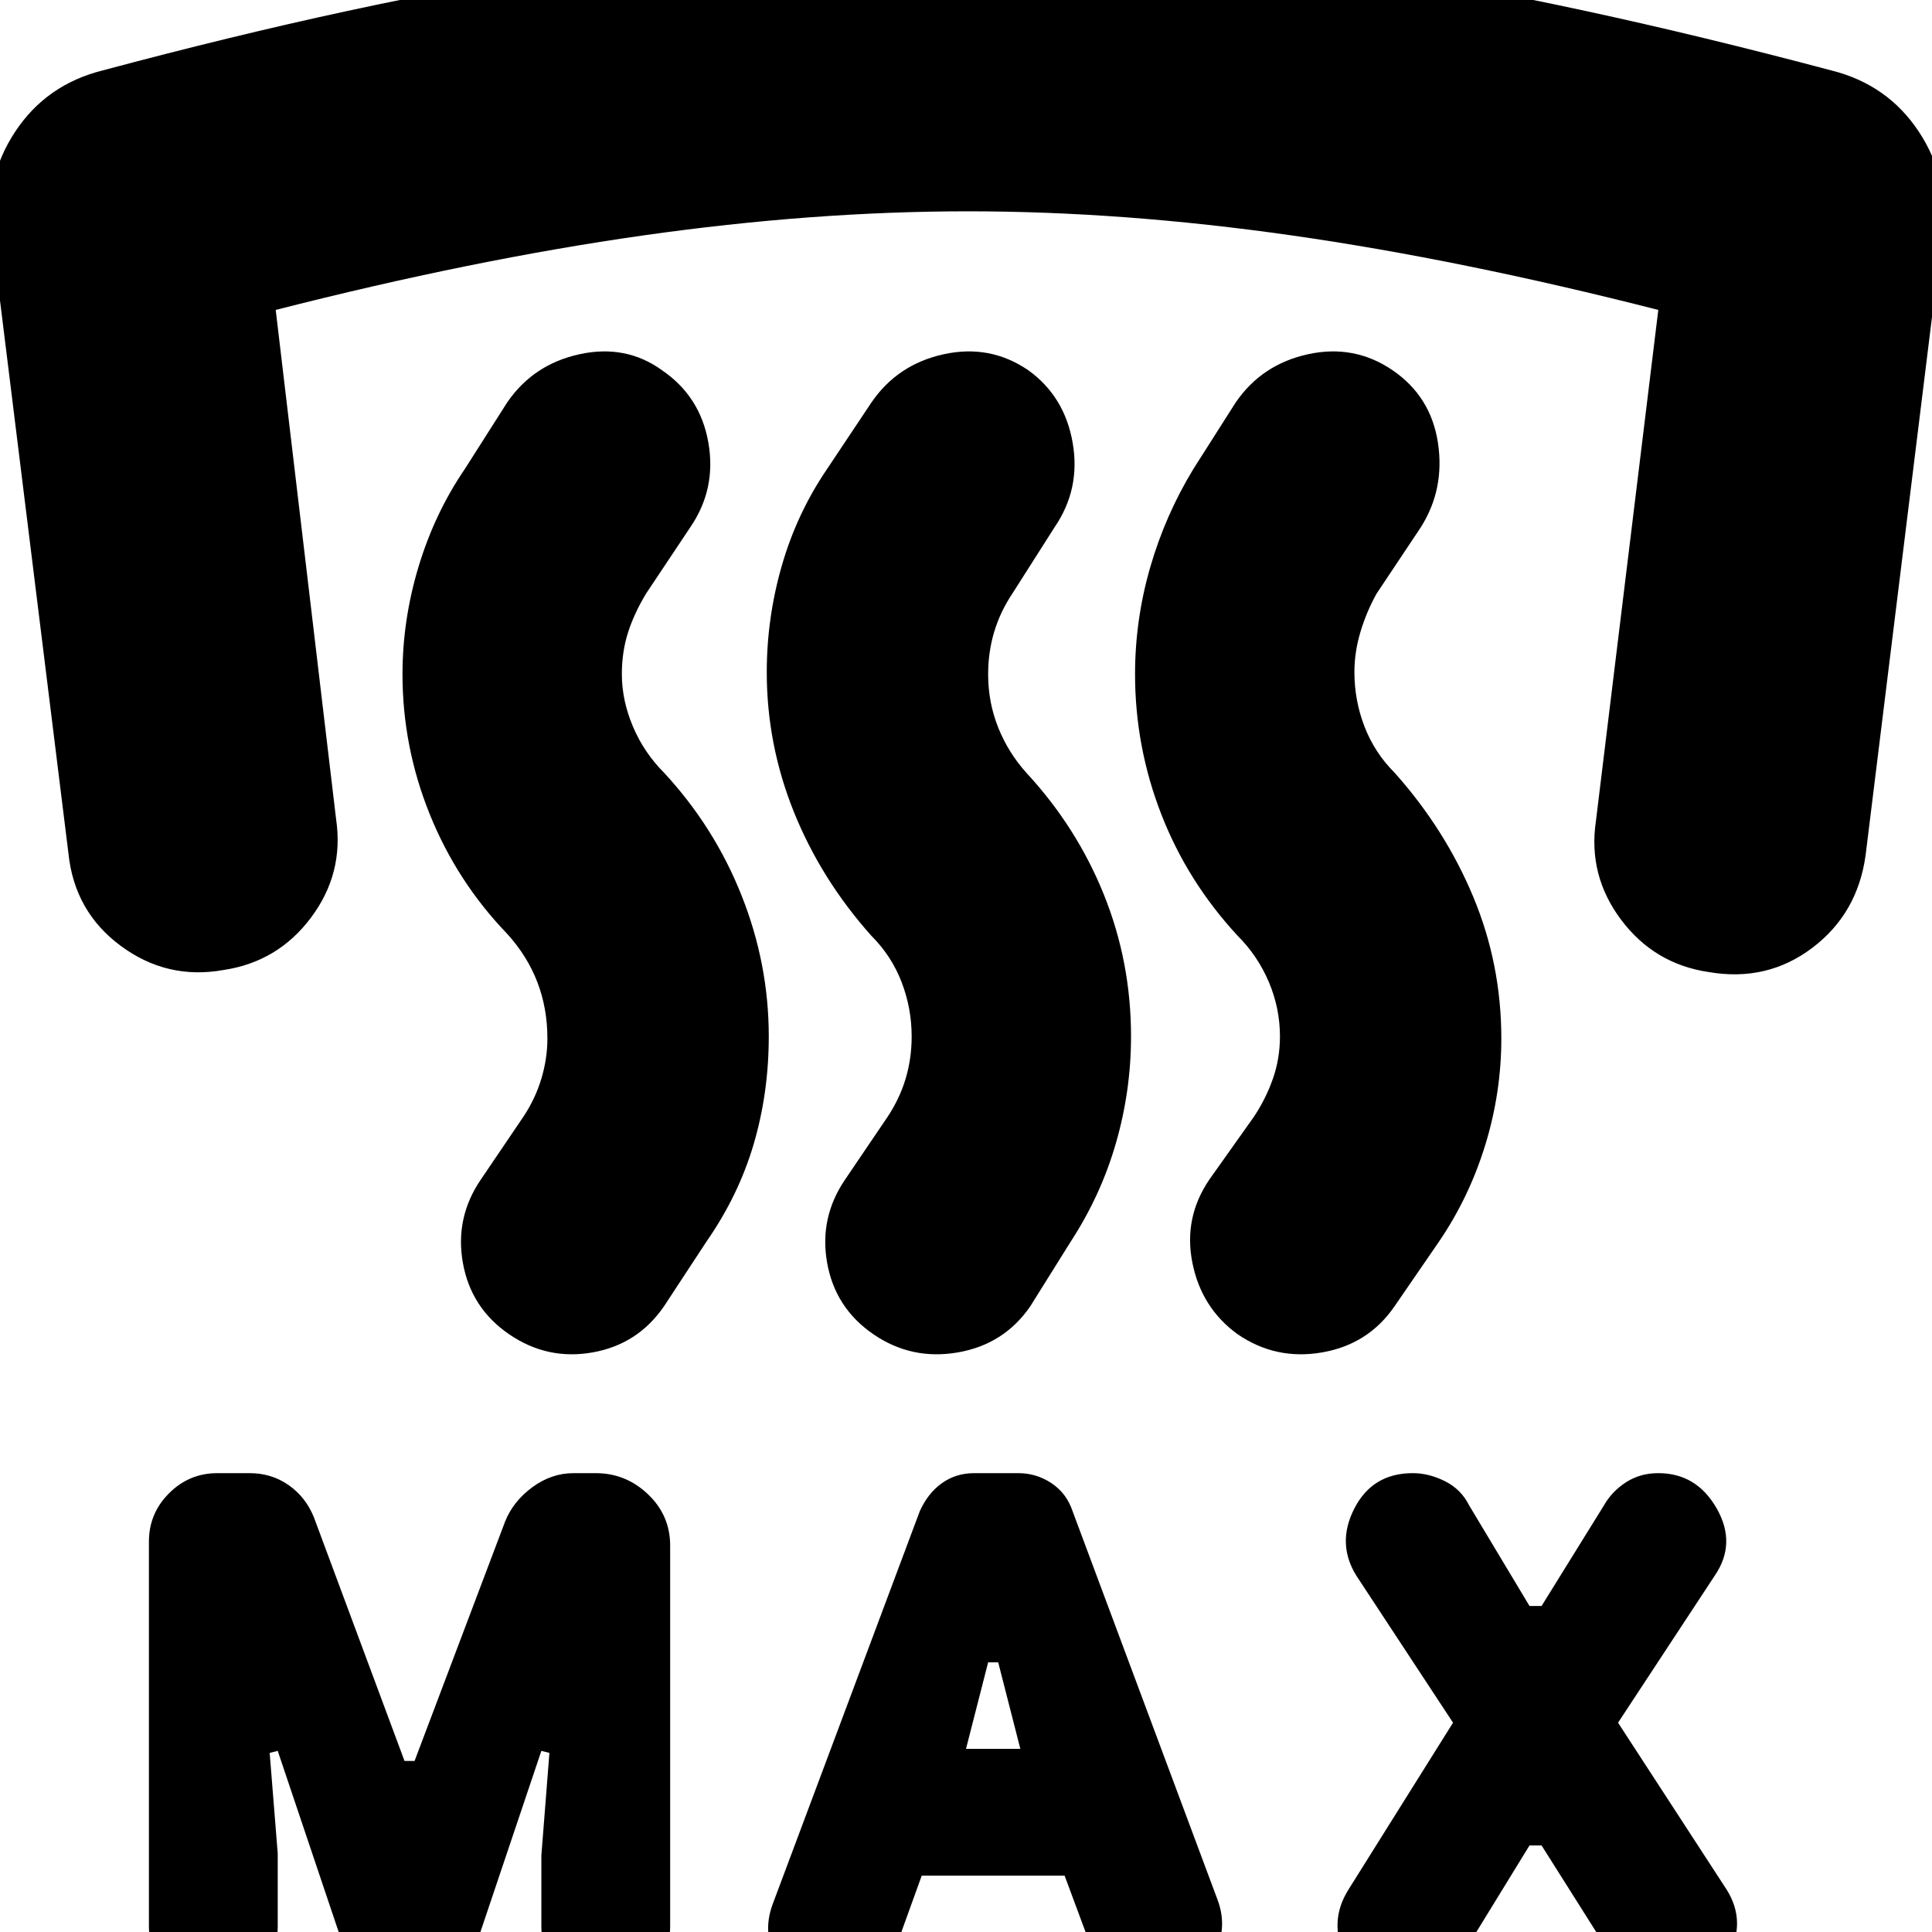 <svg xmlns="http://www.w3.org/2000/svg" height="24" viewBox="0 -960 960 960" width="24"><path d="M196 30q-8 0-14-4.5T173 14L138-90l-4 1 4 50v36q0 14-9 23.5T107 30q-14 0-23.5-9.5T74-3v-191q0-14 10-24t24-10h16q11 0 19.5 6t12.5 16l45 121h5l45-119q4-10 13.5-17t20.5-7h11q15 0 26 10.5t11 25.5V-3q0 14-9.5 23.5T301 30q-14 0-23-9.5T269-3v-35l4-51-4-1-35 104q-3 7-8.5 11.5T212 30h-16Zm262-58L445 8q-3 9-11.5 15.5T414 30q-17 0-26.5-14T384-14l73-195q4-9 11-14t16-5h22q9 0 16.5 5t10.5 14l72 193q6 16-4 31t-28 15q-11 0-19.5-6.5T542 7l-13-35h-71Zm302-15-35 57q-4 7-12 11.5T697 30q-20 0-28.5-17.5T670-21l52-83-48-73q-10-16-1-33.5t29-17.5q8 0 16 4t12 12l30 50h6l31-50q4-7 11-11.5t16-4.5q19 0 29 17.5t-1 33.5l-48 73 54 83q10 16 .5 33.5T830 30q-9 0-16.5-4.5T802 14l-36-57h-6ZM480-91h27l-11-43h-5l-11 43ZM111-478q-28 5-51-12t-26-46L-4-843q-4-28 11.5-51.5T51-925q127-34 231.5-50T481-991q94 0 197.5 16T910-925q28 7 43.5 30.5T965-843l-38 308q-4 29-26.5 46T849-477q-27-4-43.5-26T793-552l31-254q-98-25-182-37t-161-12q-77 0-161.5 12T137-806l30 253q4 27-12.5 49T111-478Zm525 33q0-14-5.5-27T615-495q-25-27-38-60.5T564-625q0-27 7.5-53t21.5-49l21-33q13-19 36-24t42 8q19 13 22.5 36t-8.5 42l-22 33q-5 9-8 19t-3 20q0 14 5 27t15 23q25 28 39 61.5t14 70.5q0 27-8 53t-23 48l-22 32q-13 19-36 23t-42-9q-18-13-22.5-35.5T601-374l22-31q6-9 9.5-19t3.5-21Zm-183 0q0-14-5-27t-15-23q-25-28-38.5-61.5T381-626q0-27 7.5-53t22.5-48l22-33q13-19 36-24t42 8q18 13 22 36t-9 42l-21 33q-6 9-9 19t-3 21q0 14 5 26.5t14 22.5q25 27 38.5 60.5T562-445q0 27-7.5 53T532-343l-20 32q-13 19-36 23t-42-9q-19-13-23-35.5t9-41.5l21-31q6-9 9-19t3-21Zm-181 1q0-15-5-28t-15-24q-25-26-38.5-59.5T200-625q0-27 8-53.5t23-48.5l21-33q13-19 36-24t41 8q19 13 23 36t-9 42l-22 33q-6 10-9 19.5t-3 20.5q0 13 5.5 26t15.5 23q25 27 38.5 61t13.5 70q0 28-7.5 53.5T351-343l-21 32q-13 19-35.5 23t-41.5-9q-19-13-23-35.5t9-41.5l21-31q6-9 9-19t3-20Z"/></svg>